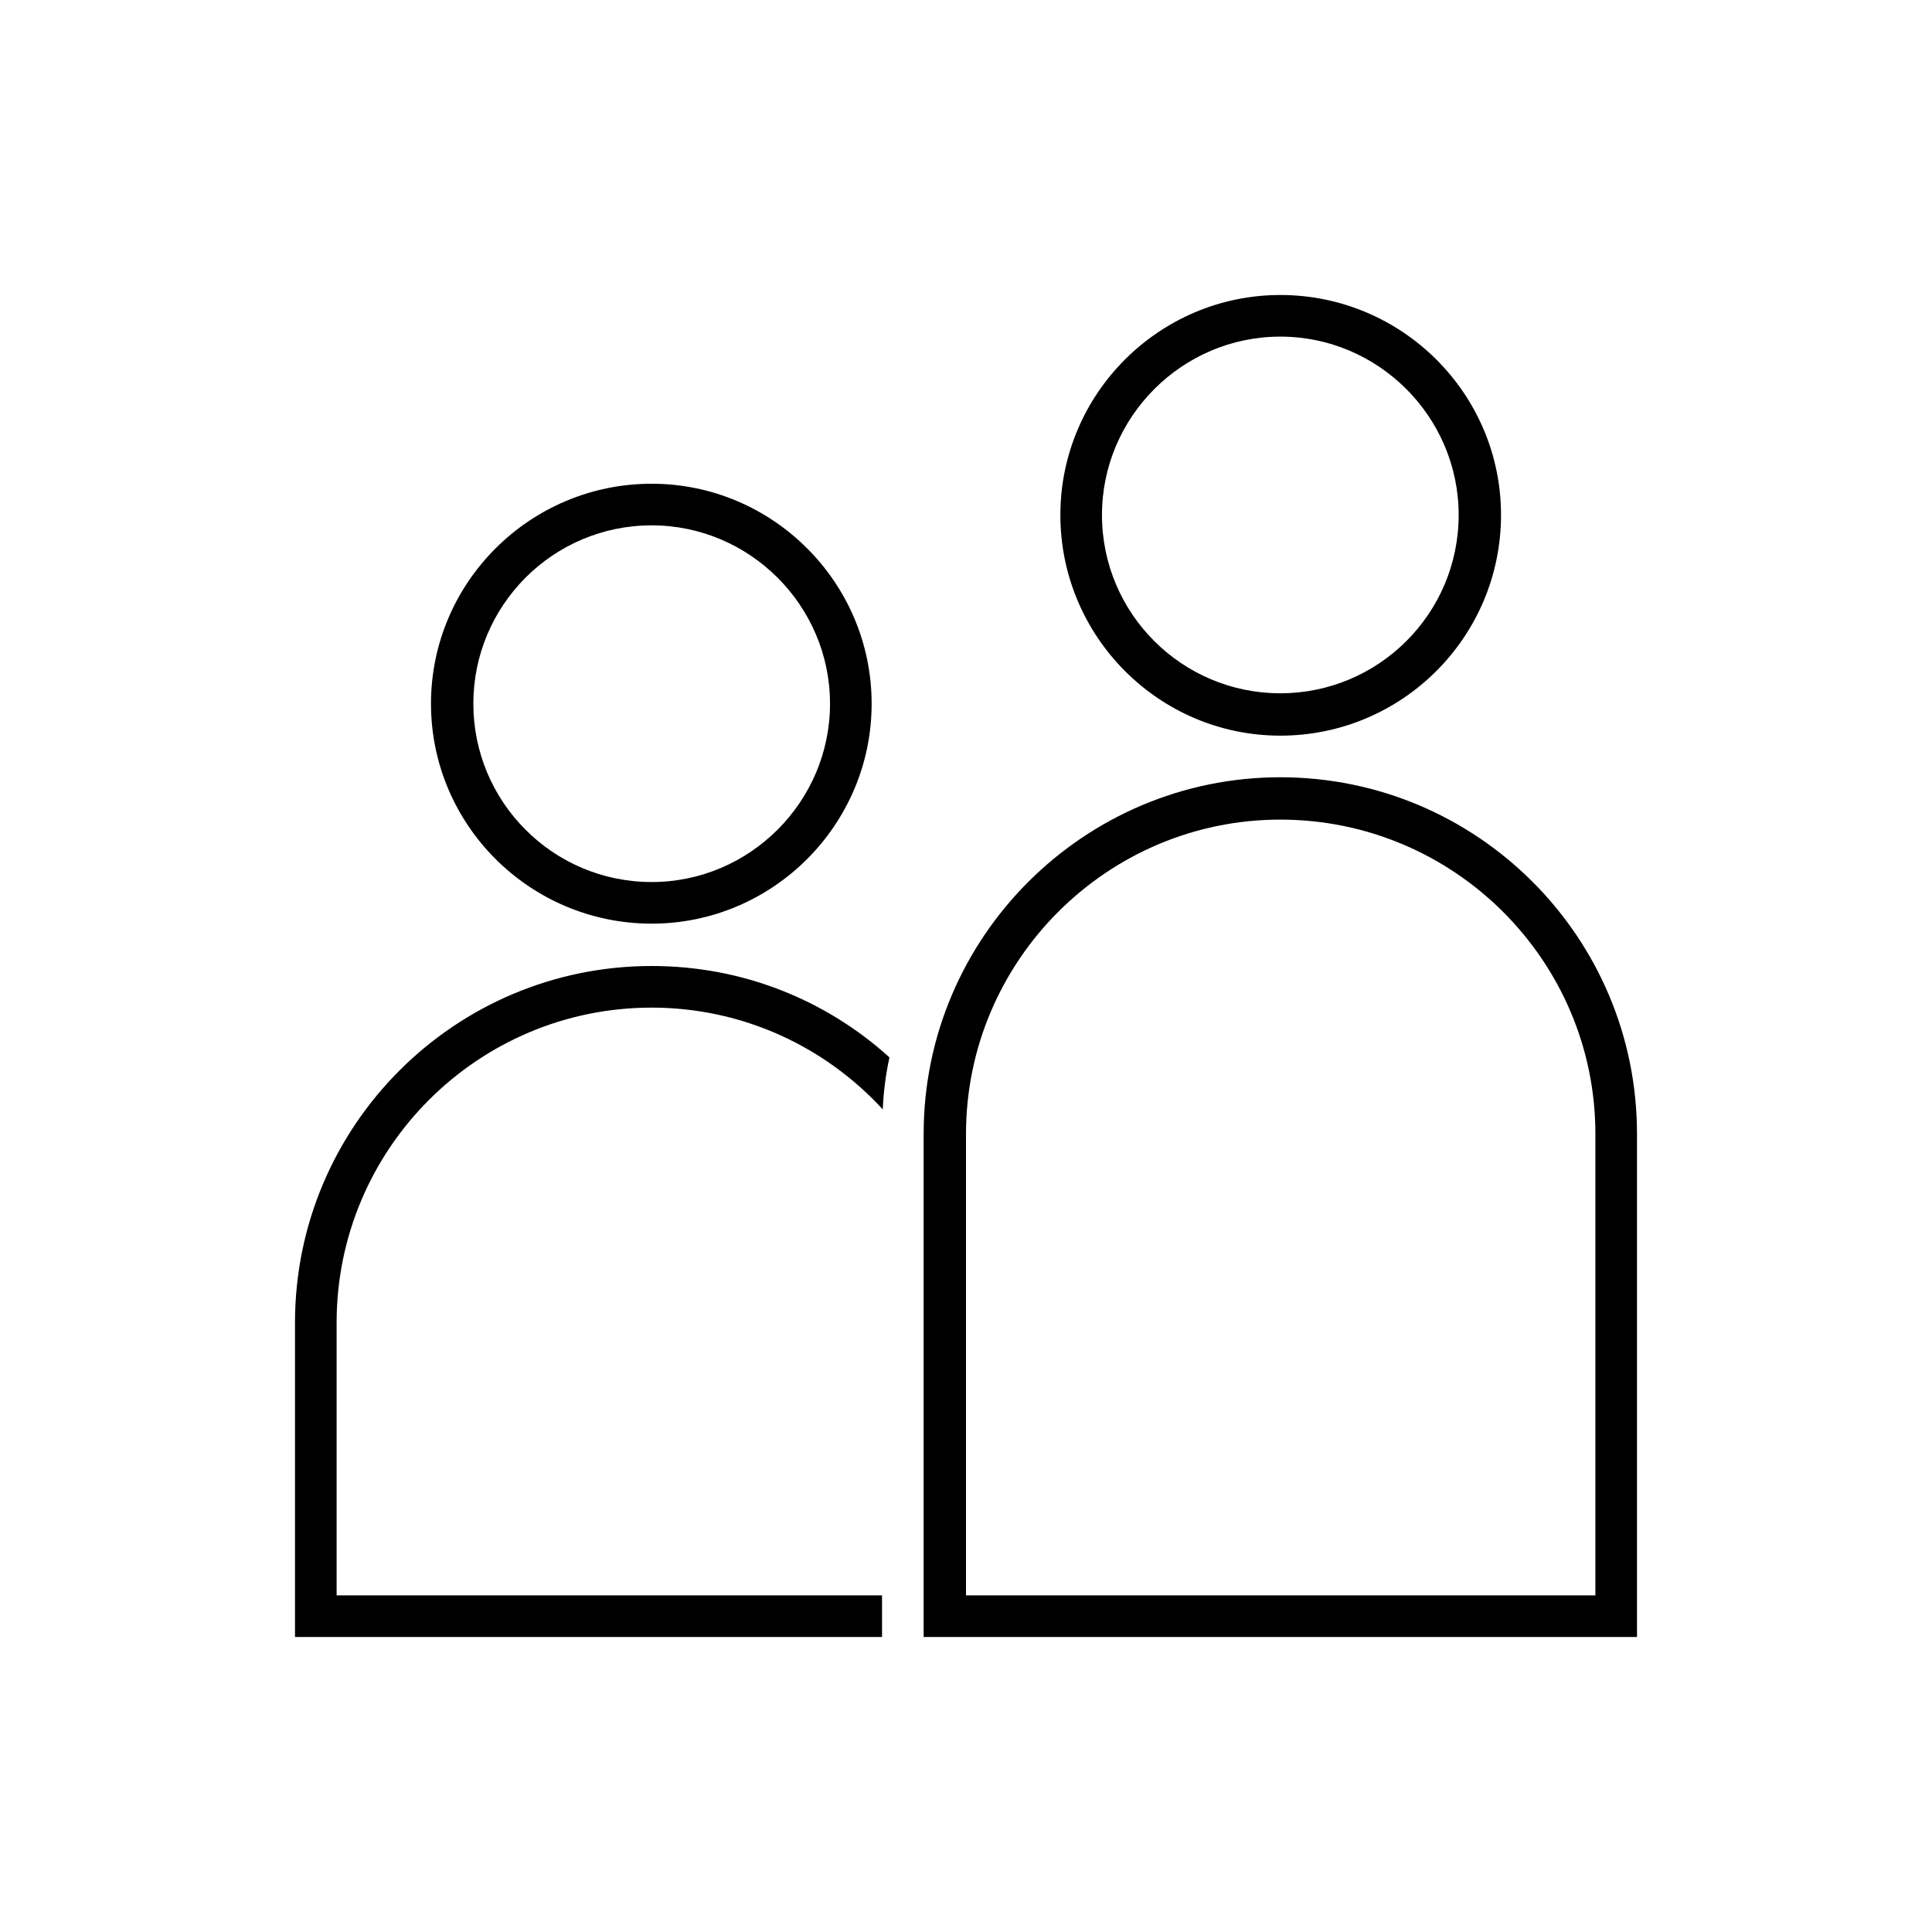 <?xml version="1.0" encoding="UTF-8"?>
<!DOCTYPE svg PUBLIC "-//W3C//DTD SVG 1.1//EN" "http://www.w3.org/Graphics/SVG/1.1/DTD/svg11.dtd">
<!-- Creator: CorelDRAW X7 -->
<svg xmlns="http://www.w3.org/2000/svg" xml:space="preserve" width="100%" height="100%" version="1.1" style="shape-rendering:geometricPrecision; text-rendering:geometricPrecision; image-rendering:optimizeQuality; fill-rule:evenodd; clip-rule:evenodd"
viewBox="0 0 2600 2600"
 xmlns:xlink="http://www.w3.org/1999/xlink">
 <defs>
  <style type="text/css">
   <![CDATA[
    .fil1 {fill:none}
    .fil0 {fill:black}
   ]]>
  </style>
 </defs>
 <g id="Layer_x0020_1">
  <g id="_2724852270160">
   <path class="fil0" d="M1723 453c132,0 240,108 240,240 0,133 -108,240 -240,240 -132,0 -240,-107 -240,-240 0,-132 108,-240 240,-240zm-536 1694l0 56 -734 0 -38 0 -18 0 0 -423c0,-265 215,-480 480,-480 123,0 235,46 320,123 -5,23 -8,46 -9,70 -77,-84 -188,-137 -311,-137 -234,0 -424,190 -424,424l0 367 734 0zm960 56l-847 0 -23 0 -34 0 0 -677c0,-265 216,-480 480,-480 265,0 480,215 480,480l0 677 -36 0 -20 0zm-847 -56l847 0 0 -621c0,-233 -190,-423 -424,-423 -233,0 -423,190 -423,423l0 621zm-183 -1200c0,132 -108,240 -240,240 -133,0 -240,-108 -240,-240 0,-132 107,-240 240,-240 132,0 240,108 240,240zm-537 0c0,163 133,296 297,296 163,0 296,-133 296,-296 0,-163 -133,-296 -296,-296 -164,0 -297,133 -297,296zm1143 -550c-163,0 -296,133 -296,296 0,164 133,297 296,297 164,0 297,-133 297,-297 0,-163 -133,-296 -297,-296z"/>
   <rect class="fil1" width="2600" height="2600"/>
  </g>
 </g>
</svg>
